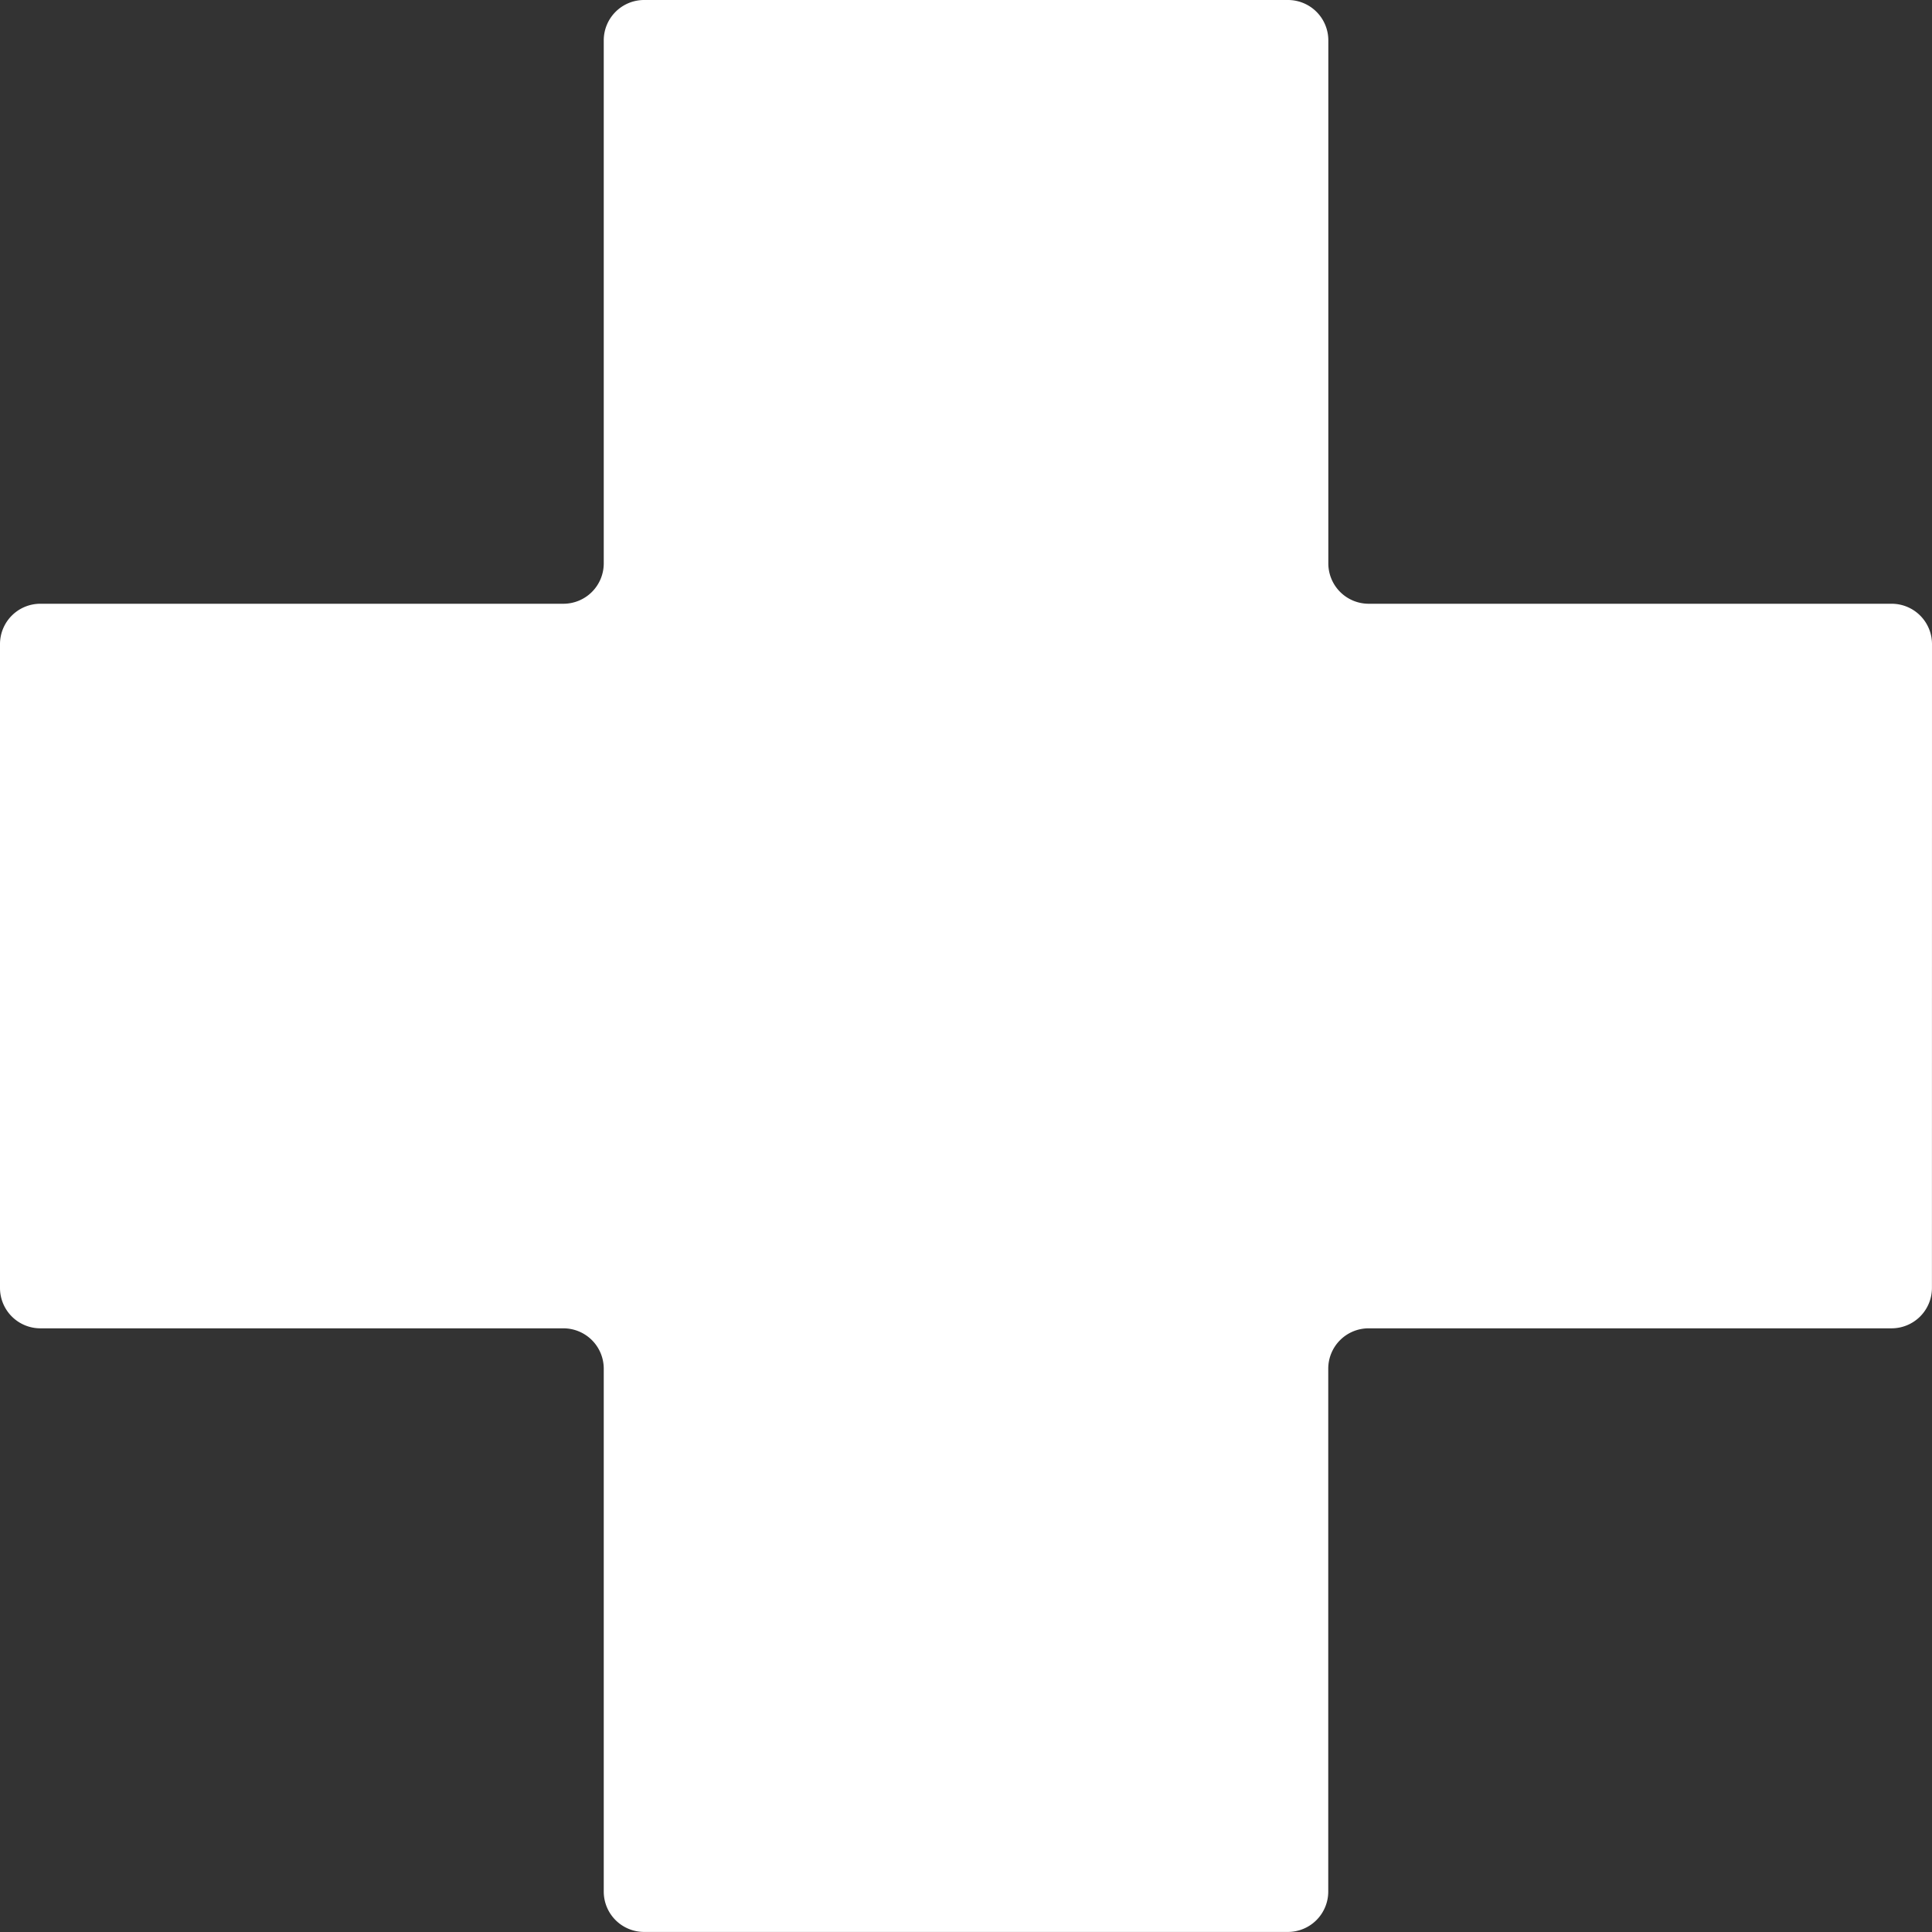 <svg xmlns="http://www.w3.org/2000/svg" width="130" height="130" viewBox="0 0 130 130">
  <rect x="0" y="0" width="130" height="130" fill="#333333" stroke="none"/>
  <path id="Icon_map-health" data-name="Icon map-health" d="M130.72,44.053a2.716,2.716,0,0,0-2.708-2.708H92.8A2.716,2.716,0,0,1,90.1,38.637V3.428A2.716,2.716,0,0,0,87.387.72H44.053a2.716,2.716,0,0,0-2.708,2.708V38.637a2.716,2.716,0,0,1-2.708,2.708H3.428A2.716,2.716,0,0,0,.72,44.053V87.387A2.716,2.716,0,0,0,3.428,90.1H38.637A2.716,2.716,0,0,1,41.345,92.8v35.208a2.716,2.716,0,0,0,2.708,2.708H87.387a2.716,2.716,0,0,0,2.708-2.708V92.8A2.716,2.716,0,0,1,92.8,90.1h35.208a2.716,2.716,0,0,0,2.708-2.708Z" transform="translate(-0.72 -0.72)" fill="#fff"/>
</svg>

